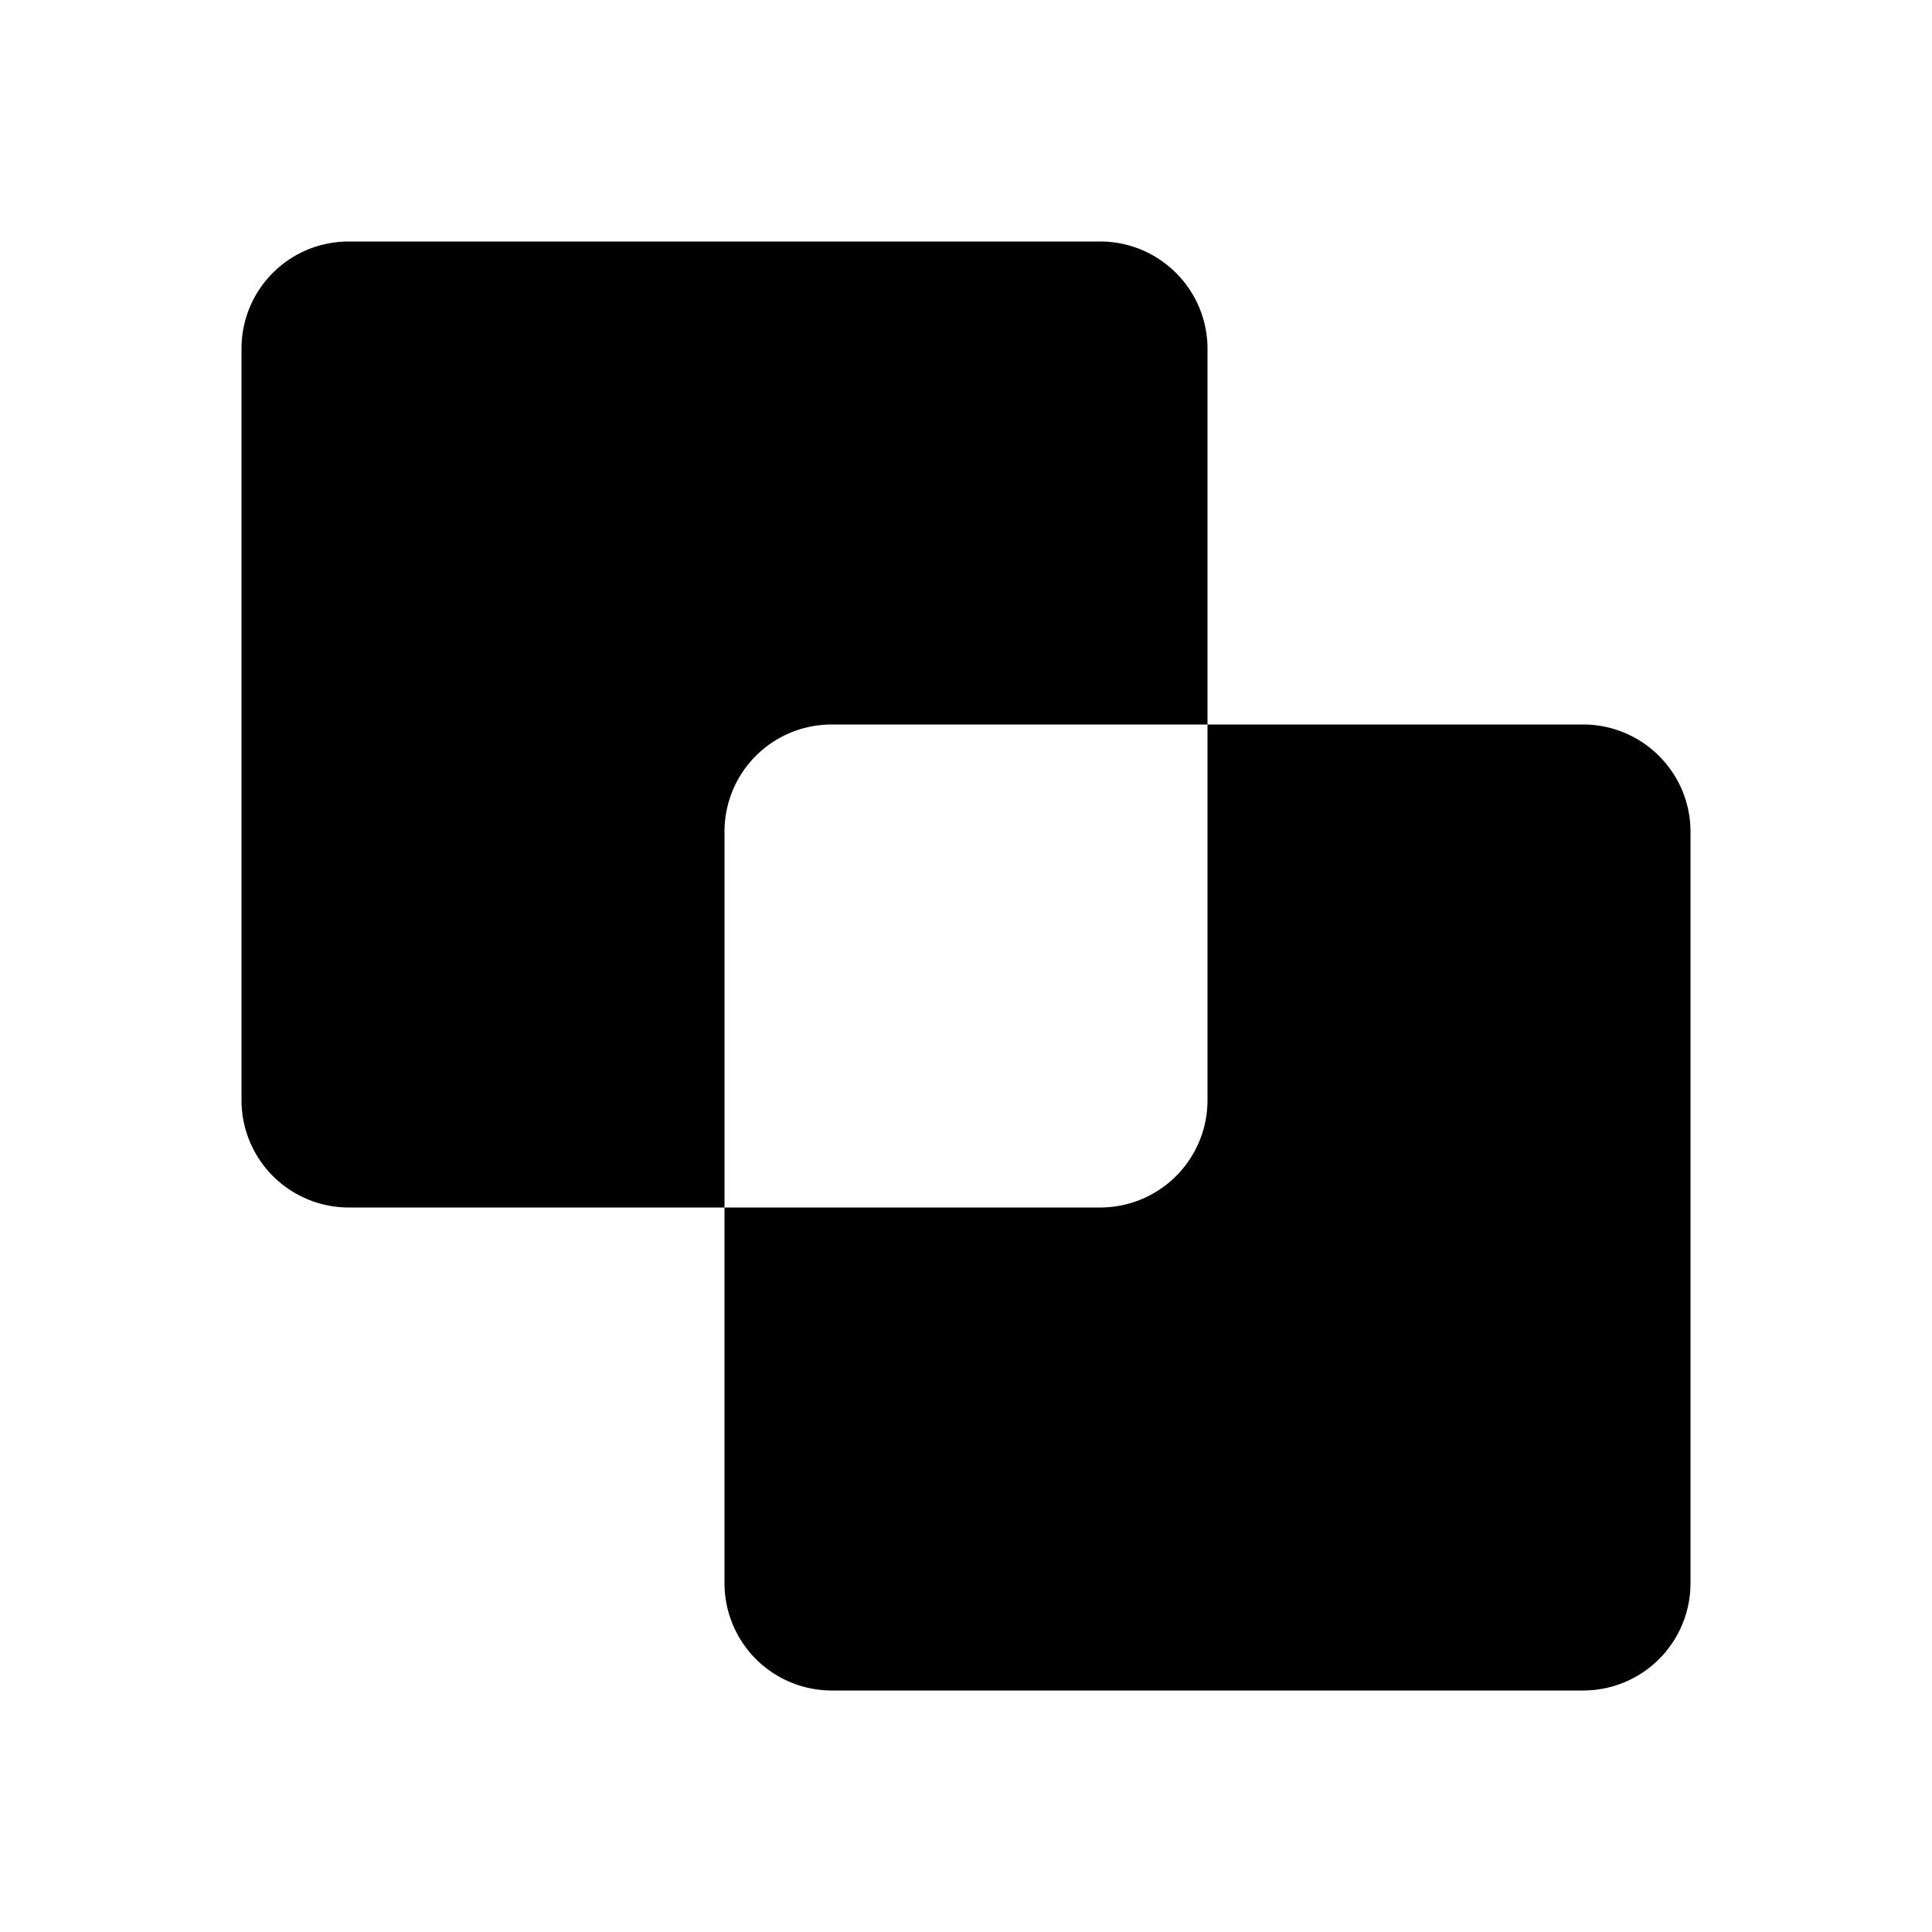 <?xml version="1.0" encoding="UTF-8" standalone="no"?>
<svg
   viewBox="0 0 24 24"
   version="1.1"
   id="svg1"
   sodipodi:docname="rule_oddeven.svg"
   inkscape:version="1.4 (e7c3feb100, 2024-10-09)"
   xmlns:inkscape="http://www.inkscape.org/namespaces/inkscape"
   xmlns:sodipodi="http://sodipodi.sourceforge.net/DTD/sodipodi-0.dtd"
   xmlns="http://www.w3.org/2000/svg"
   xmlns:svg="http://www.w3.org/2000/svg">
  <defs
     id="defs1" />
  <sodipodi:namedview
     id="namedview1"
     pagecolor="#ffffff"
     bordercolor="#000000"
     borderopacity="0.25"
     inkscape:showpageshadow="2"
     inkscape:pageopacity="0.0"
     inkscape:pagecheckerboard="0"
     inkscape:deskcolor="#d1d1d1"
     inkscape:zoom="33.333333"
     inkscape:cx="12"
     inkscape:cy="12"
     inkscape:window-width="1290"
     inkscape:window-height="1011"
     inkscape:window-x="315"
     inkscape:window-y="32"
     inkscape:window-maximized="0"
     inkscape:current-layer="svg1" />
  <path
     id="path2"
     style="stroke-width:0.667"
     d="M 4.334 3 C 3.594 3 3 3.594 3 4.334 L 3 13.666 A 1.333 1.333 0 0 0 4.334 15 L 9 15 L 9 10.334 C 9 9.594 9.594 9 10.334 9 L 15 9 L 15 4.334 C 15 3.594 14.399 3 13.666 3 L 4.334 3 z M 15 9 L 15 13.666 A 1.333 1.333 0 0 1 13.666 15 L 9 15 L 9 19.666 A 1.333 1.333 0 0 0 10.334 21 L 19.666 21 A 1.333 1.333 0 0 0 21 19.666 L 21 10.334 C 21 9.594 20.399 9 19.666 9 L 15 9 z " />
</svg>
